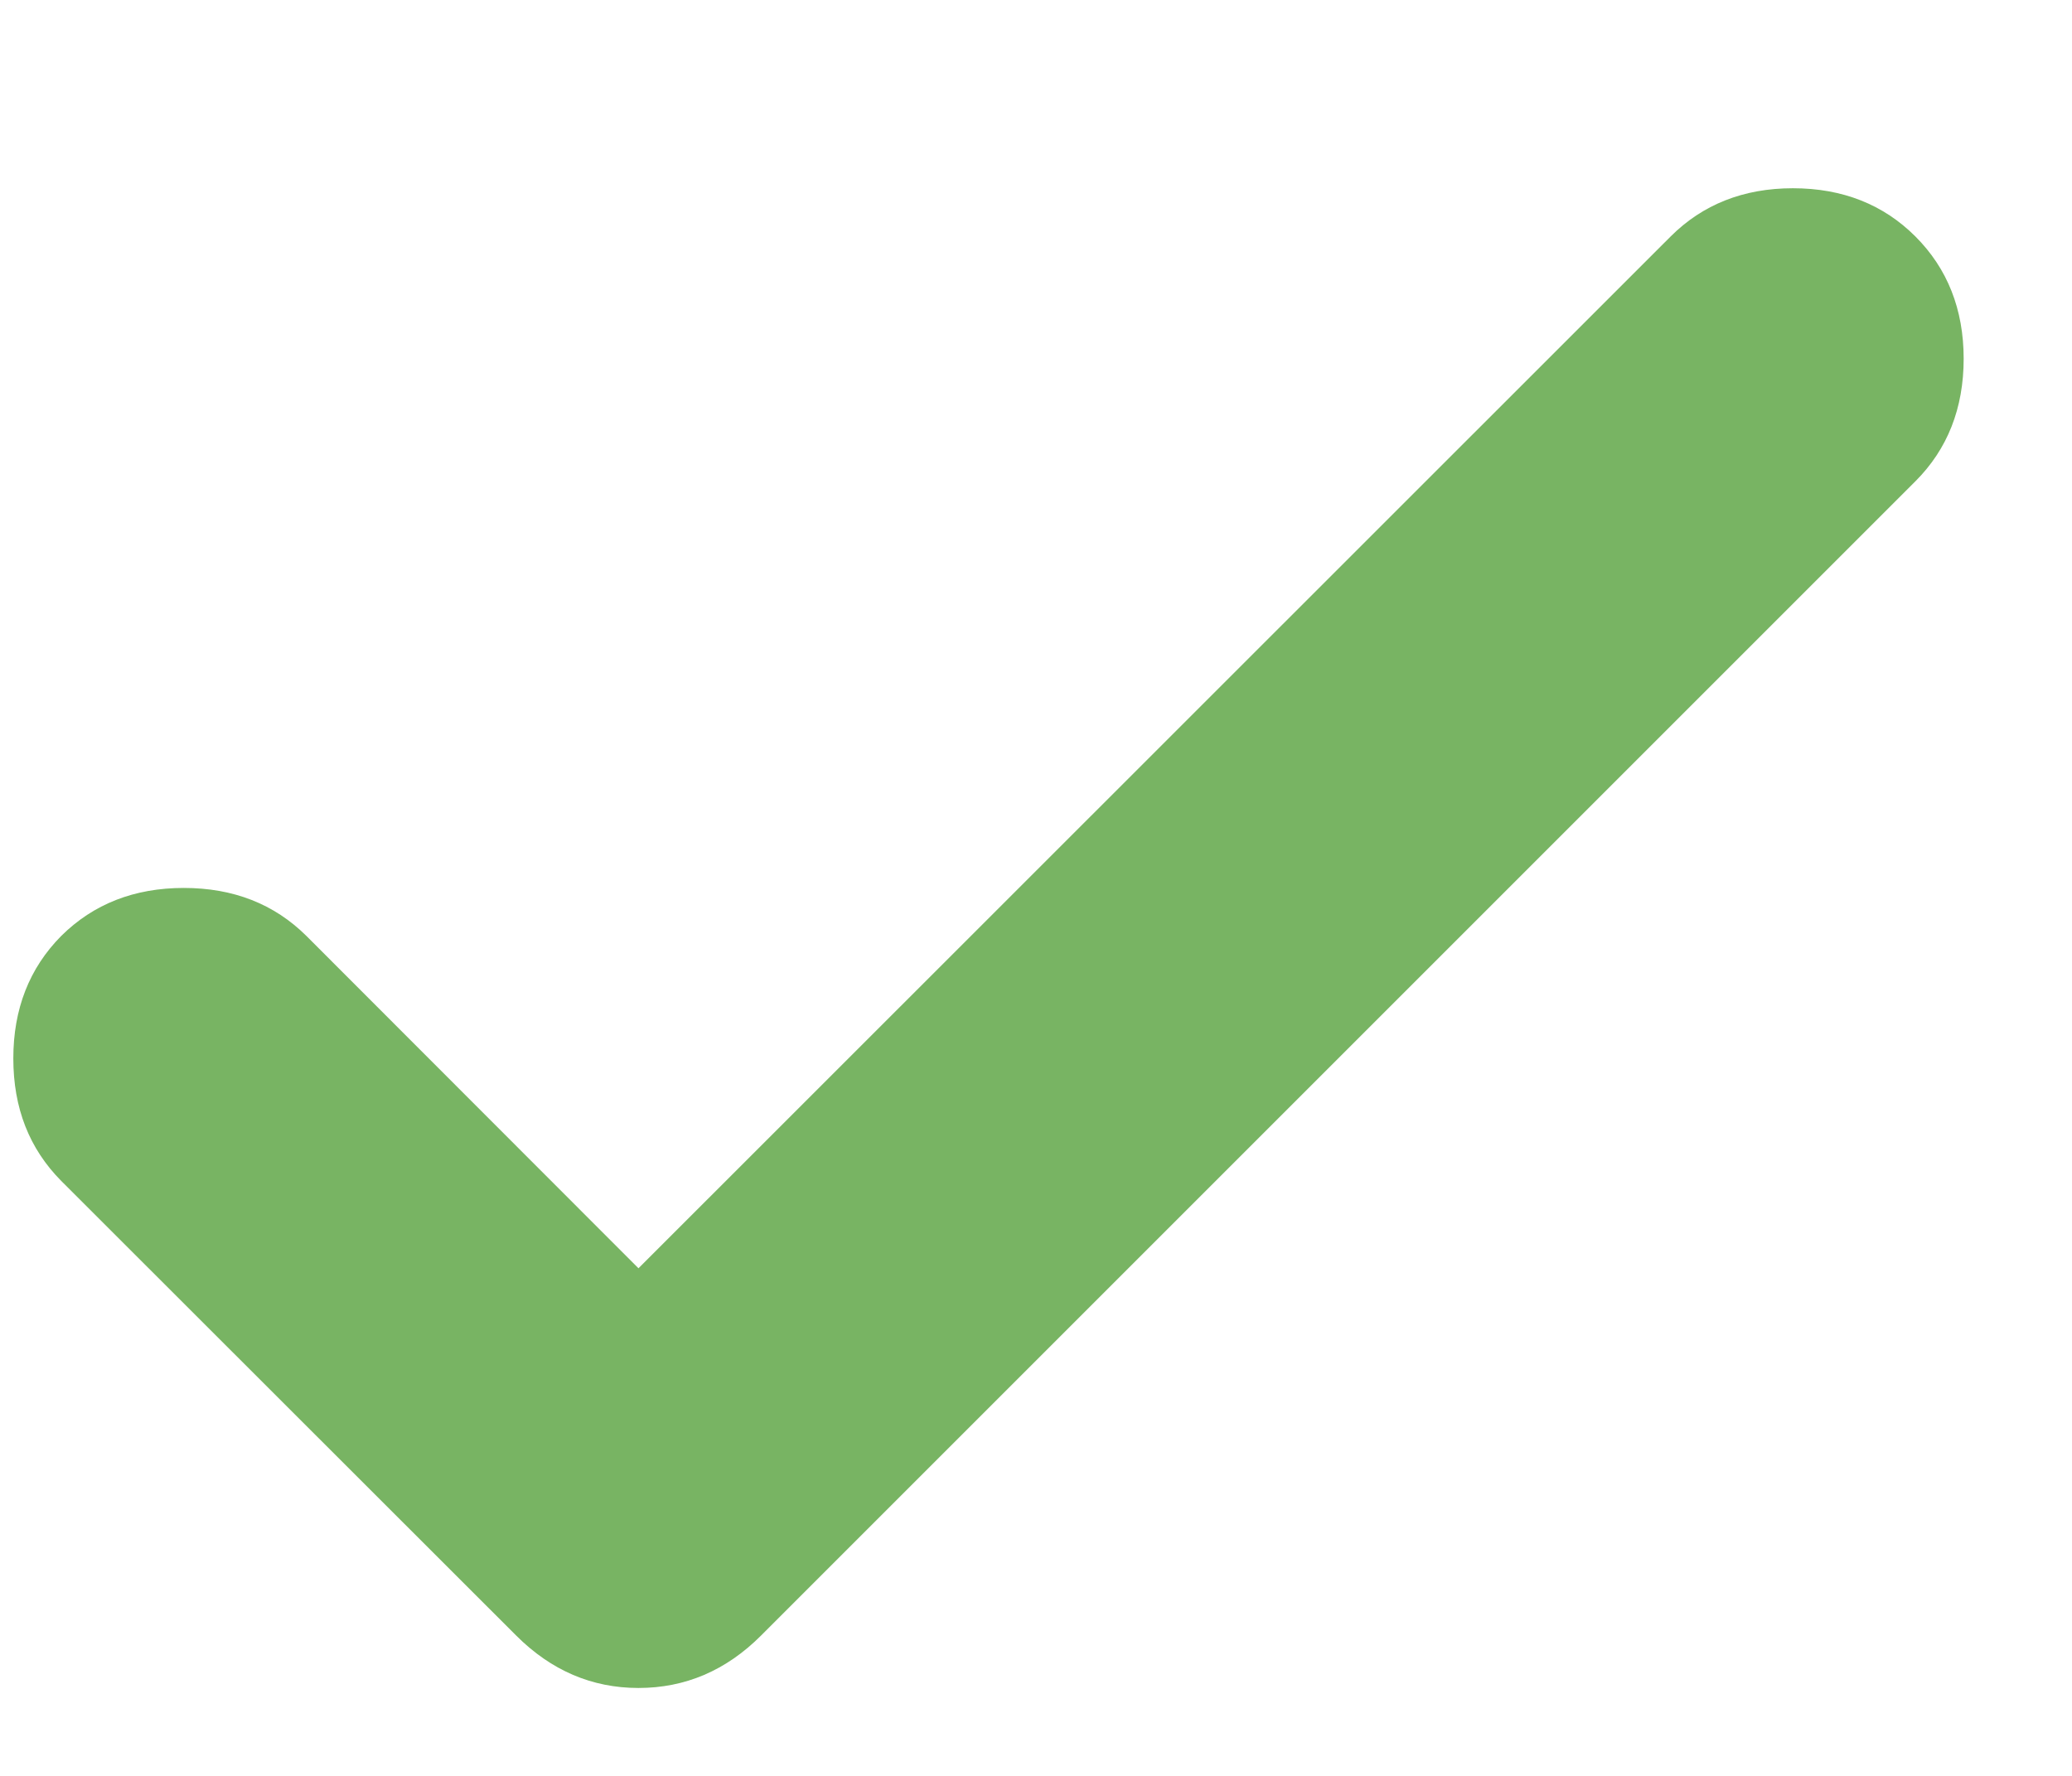<svg width="7" height="6" viewBox="0 0 7 6" fill="none" xmlns="http://www.w3.org/2000/svg">
<path d="M2.157 4.285L5.644 0.799C5.752 0.691 5.89 0.636 6.057 0.636C6.225 0.636 6.363 0.691 6.471 0.799C6.579 0.907 6.634 1.045 6.634 1.212C6.634 1.38 6.579 1.518 6.471 1.626L2.571 5.526C2.453 5.644 2.315 5.703 2.157 5.703C2 5.703 1.862 5.644 1.744 5.526L0.207 3.99C0.099 3.881 0.045 3.744 0.045 3.576C0.045 3.409 0.099 3.271 0.207 3.162C0.316 3.054 0.454 3 0.621 3C0.788 3 0.926 3.054 1.035 3.162L2.157 4.285Z" fill="#78B463"/>
</svg>
